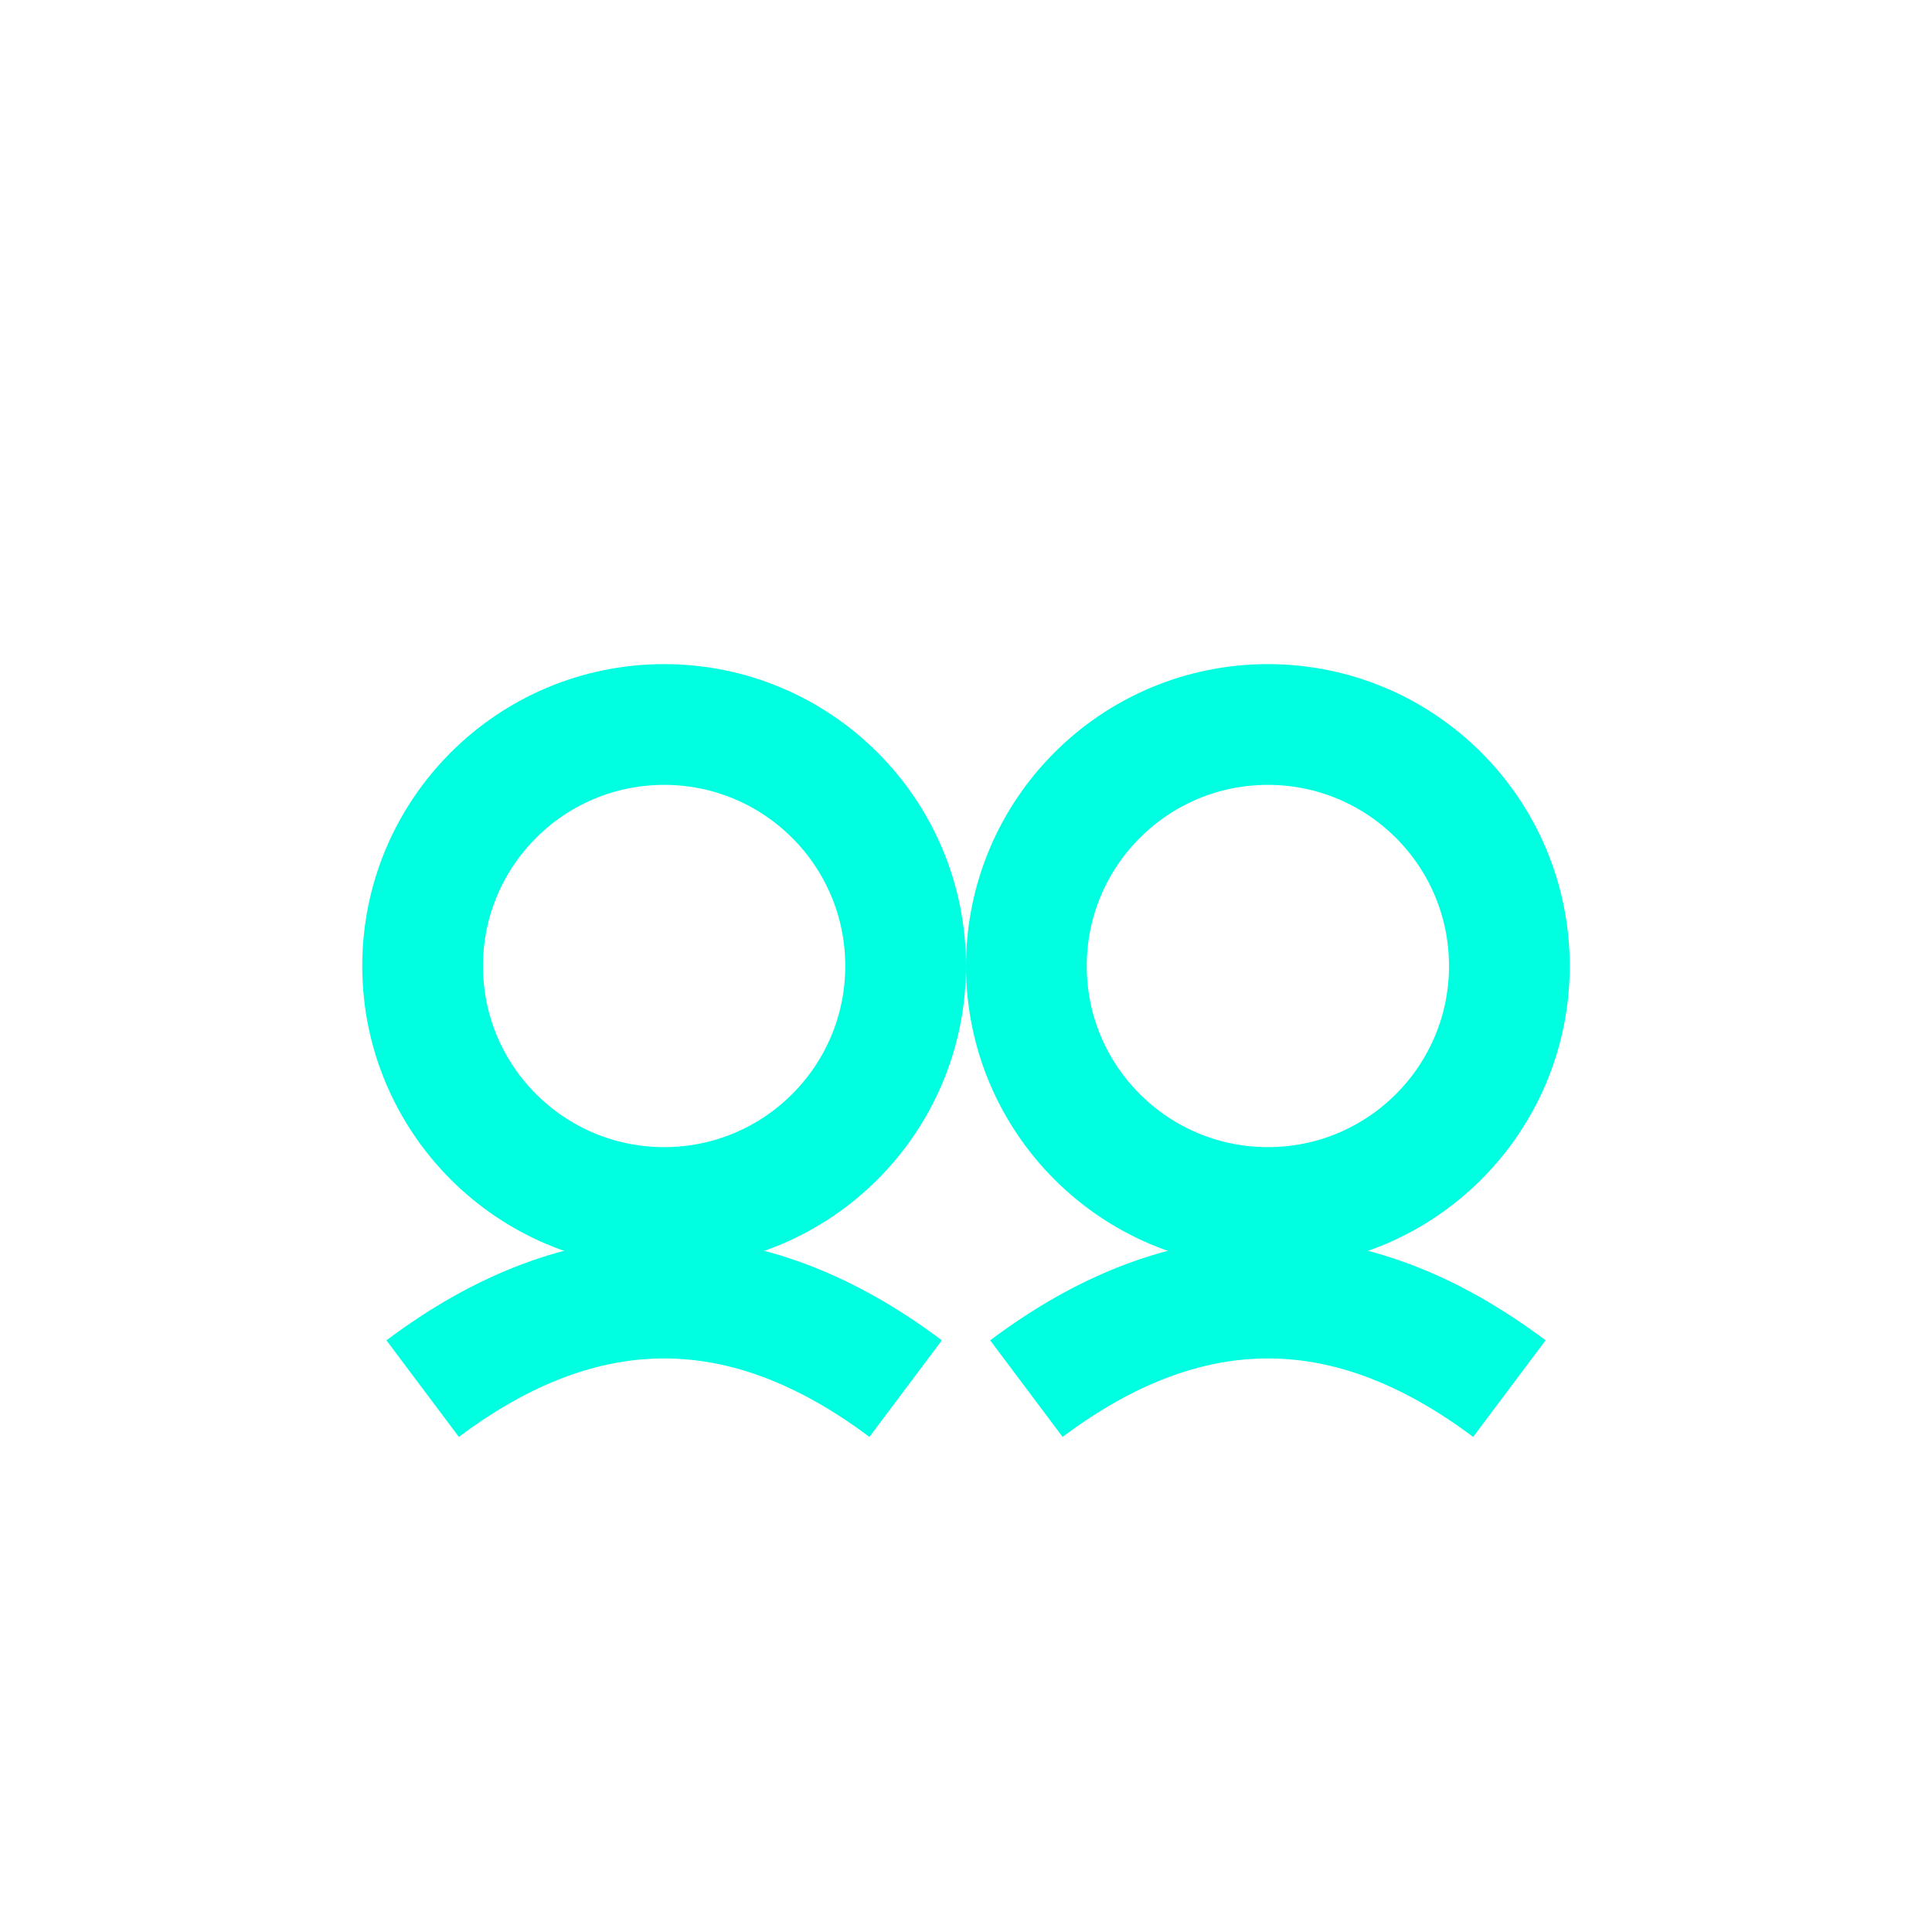 <!-- Contributors: Neon group or handshake -->
<svg xmlns="http://www.w3.org/2000/svg" width="32" height="32">
  <circle cx="11" cy="16" r="4" fill="none" stroke="#00FFE0" stroke-width="2"/>
  <circle cx="21" cy="16" r="4" fill="none" stroke="#00FFE0" stroke-width="2"/>
  <path d="M7 23 Q11 20 15 23" stroke="#00FFE0" stroke-width="2" fill="none"/>
  <path d="M17 23 Q21 20 25 23" stroke="#00FFE0" stroke-width="2" fill="none"/>
</svg>